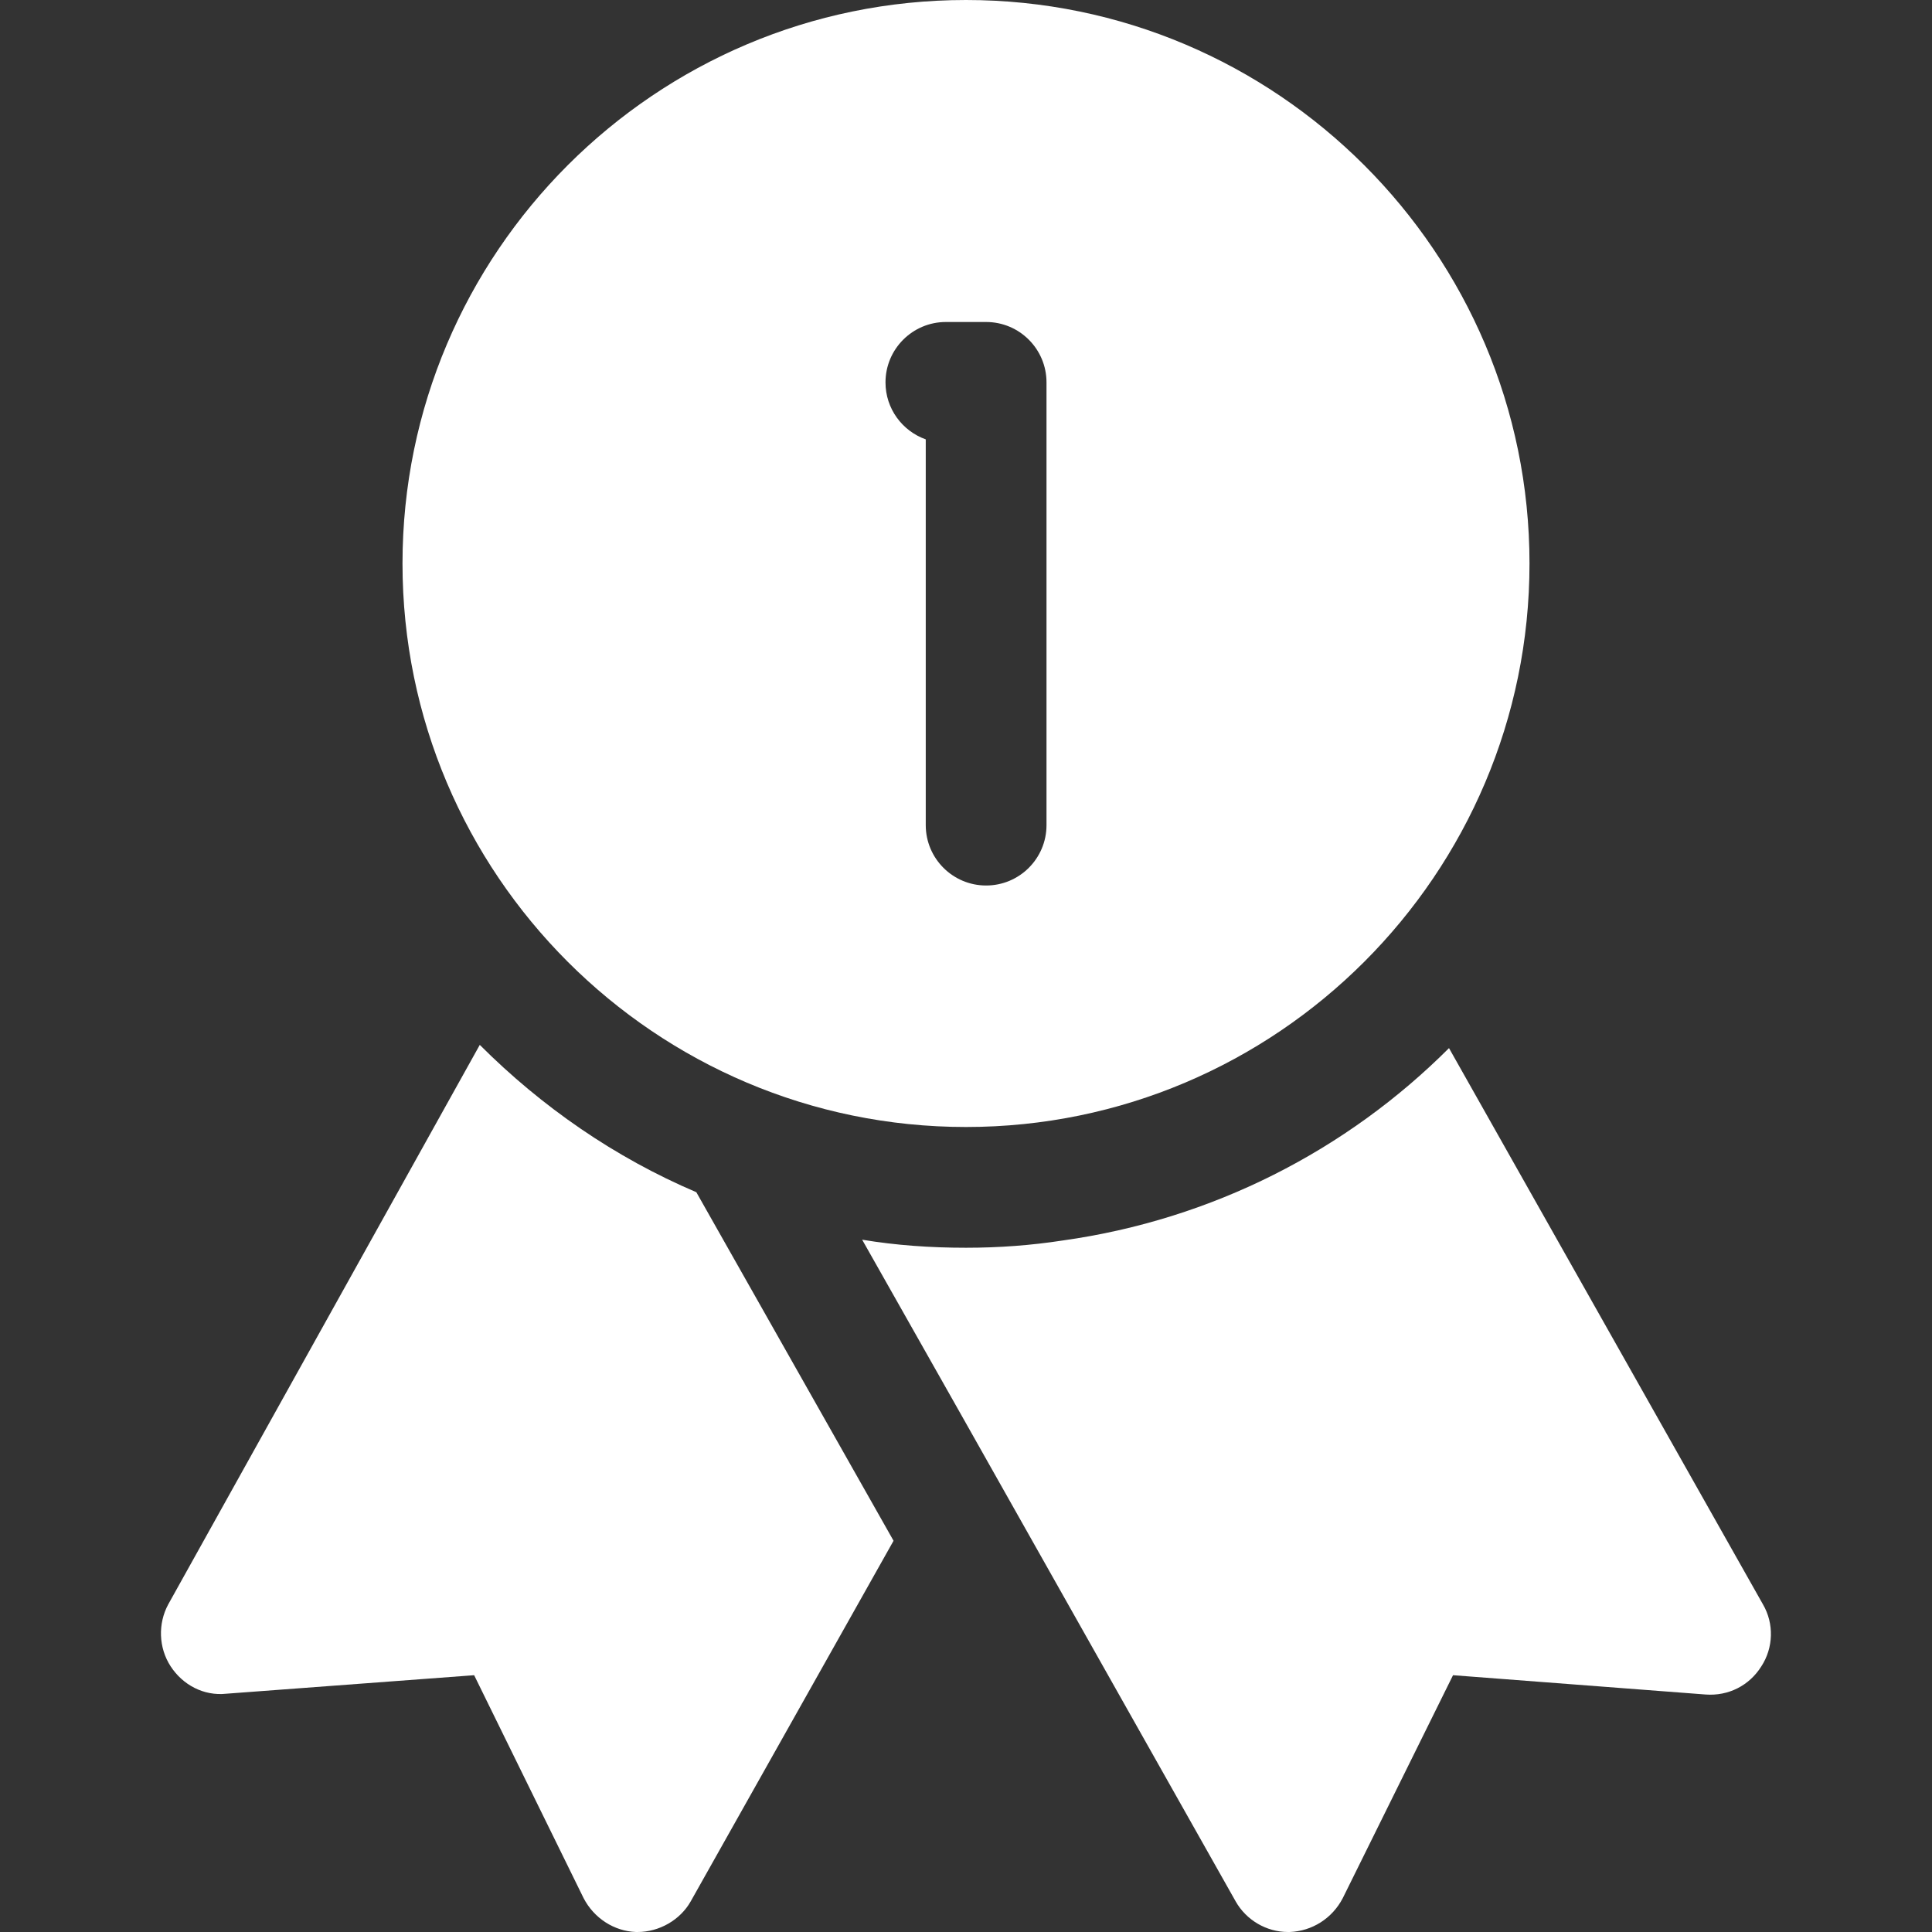 <svg width="36" height="36" viewBox="0 0 36 36" fill="none" xmlns="http://www.w3.org/2000/svg">
<rect x="0" y="0" width="36" height="36" fill="#333333" stroke="none"/>
<g clip-path="url(#clip0)">
<path d="M8.94 19.47L3.135 29.895C2.94 30.255 2.955 30.705 3.18 31.05C3.405 31.395 3.795 31.605 4.215 31.56L8.835 31.215L10.875 35.37C11.07 35.745 11.445 35.985 11.85 36H11.88C12.285 36 12.675 35.775 12.87 35.43L16.65 28.71L12.975 22.215C11.46 21.57 10.095 20.625 8.94 19.47Z" fill="white"/>
<path d="M32.85 29.895L27 19.53C25.095 21.435 22.59 22.725 19.8 23.115C19.215 23.205 18.615 23.25 18 23.25C17.34 23.25 16.695 23.205 16.065 23.1L17.94 26.415L23.025 35.43C23.22 35.775 23.595 36 24 36H24.03C24.45 35.985 24.825 35.745 25.02 35.37L27.075 31.215L31.785 31.575C32.205 31.605 32.595 31.41 32.82 31.05C33.045 30.705 33.06 30.255 32.85 29.895Z" fill="white"/>
<path d="M18 0C12.21 0 7.5 4.71 7.5 10.5C7.5 16.29 12.21 21 18 21C23.79 21 28.5 16.29 28.5 10.5C28.5 4.71 23.79 0 18 0ZM19.5 15.375C19.5 15.996 18.996 16.5 18.375 16.5C17.754 16.5 17.25 15.996 17.25 15.375V8.187C16.812 8.031 16.5 7.615 16.5 7.125C16.5 6.504 17.004 6 17.625 6H18.375C18.996 6 19.5 6.504 19.5 7.125V15.375Z" fill="white"/>
</g>
<defs>
<clipPath id="clip0">
<rect width="36" height="36" fill="white"/>
</clipPath>
</defs>
</svg>
